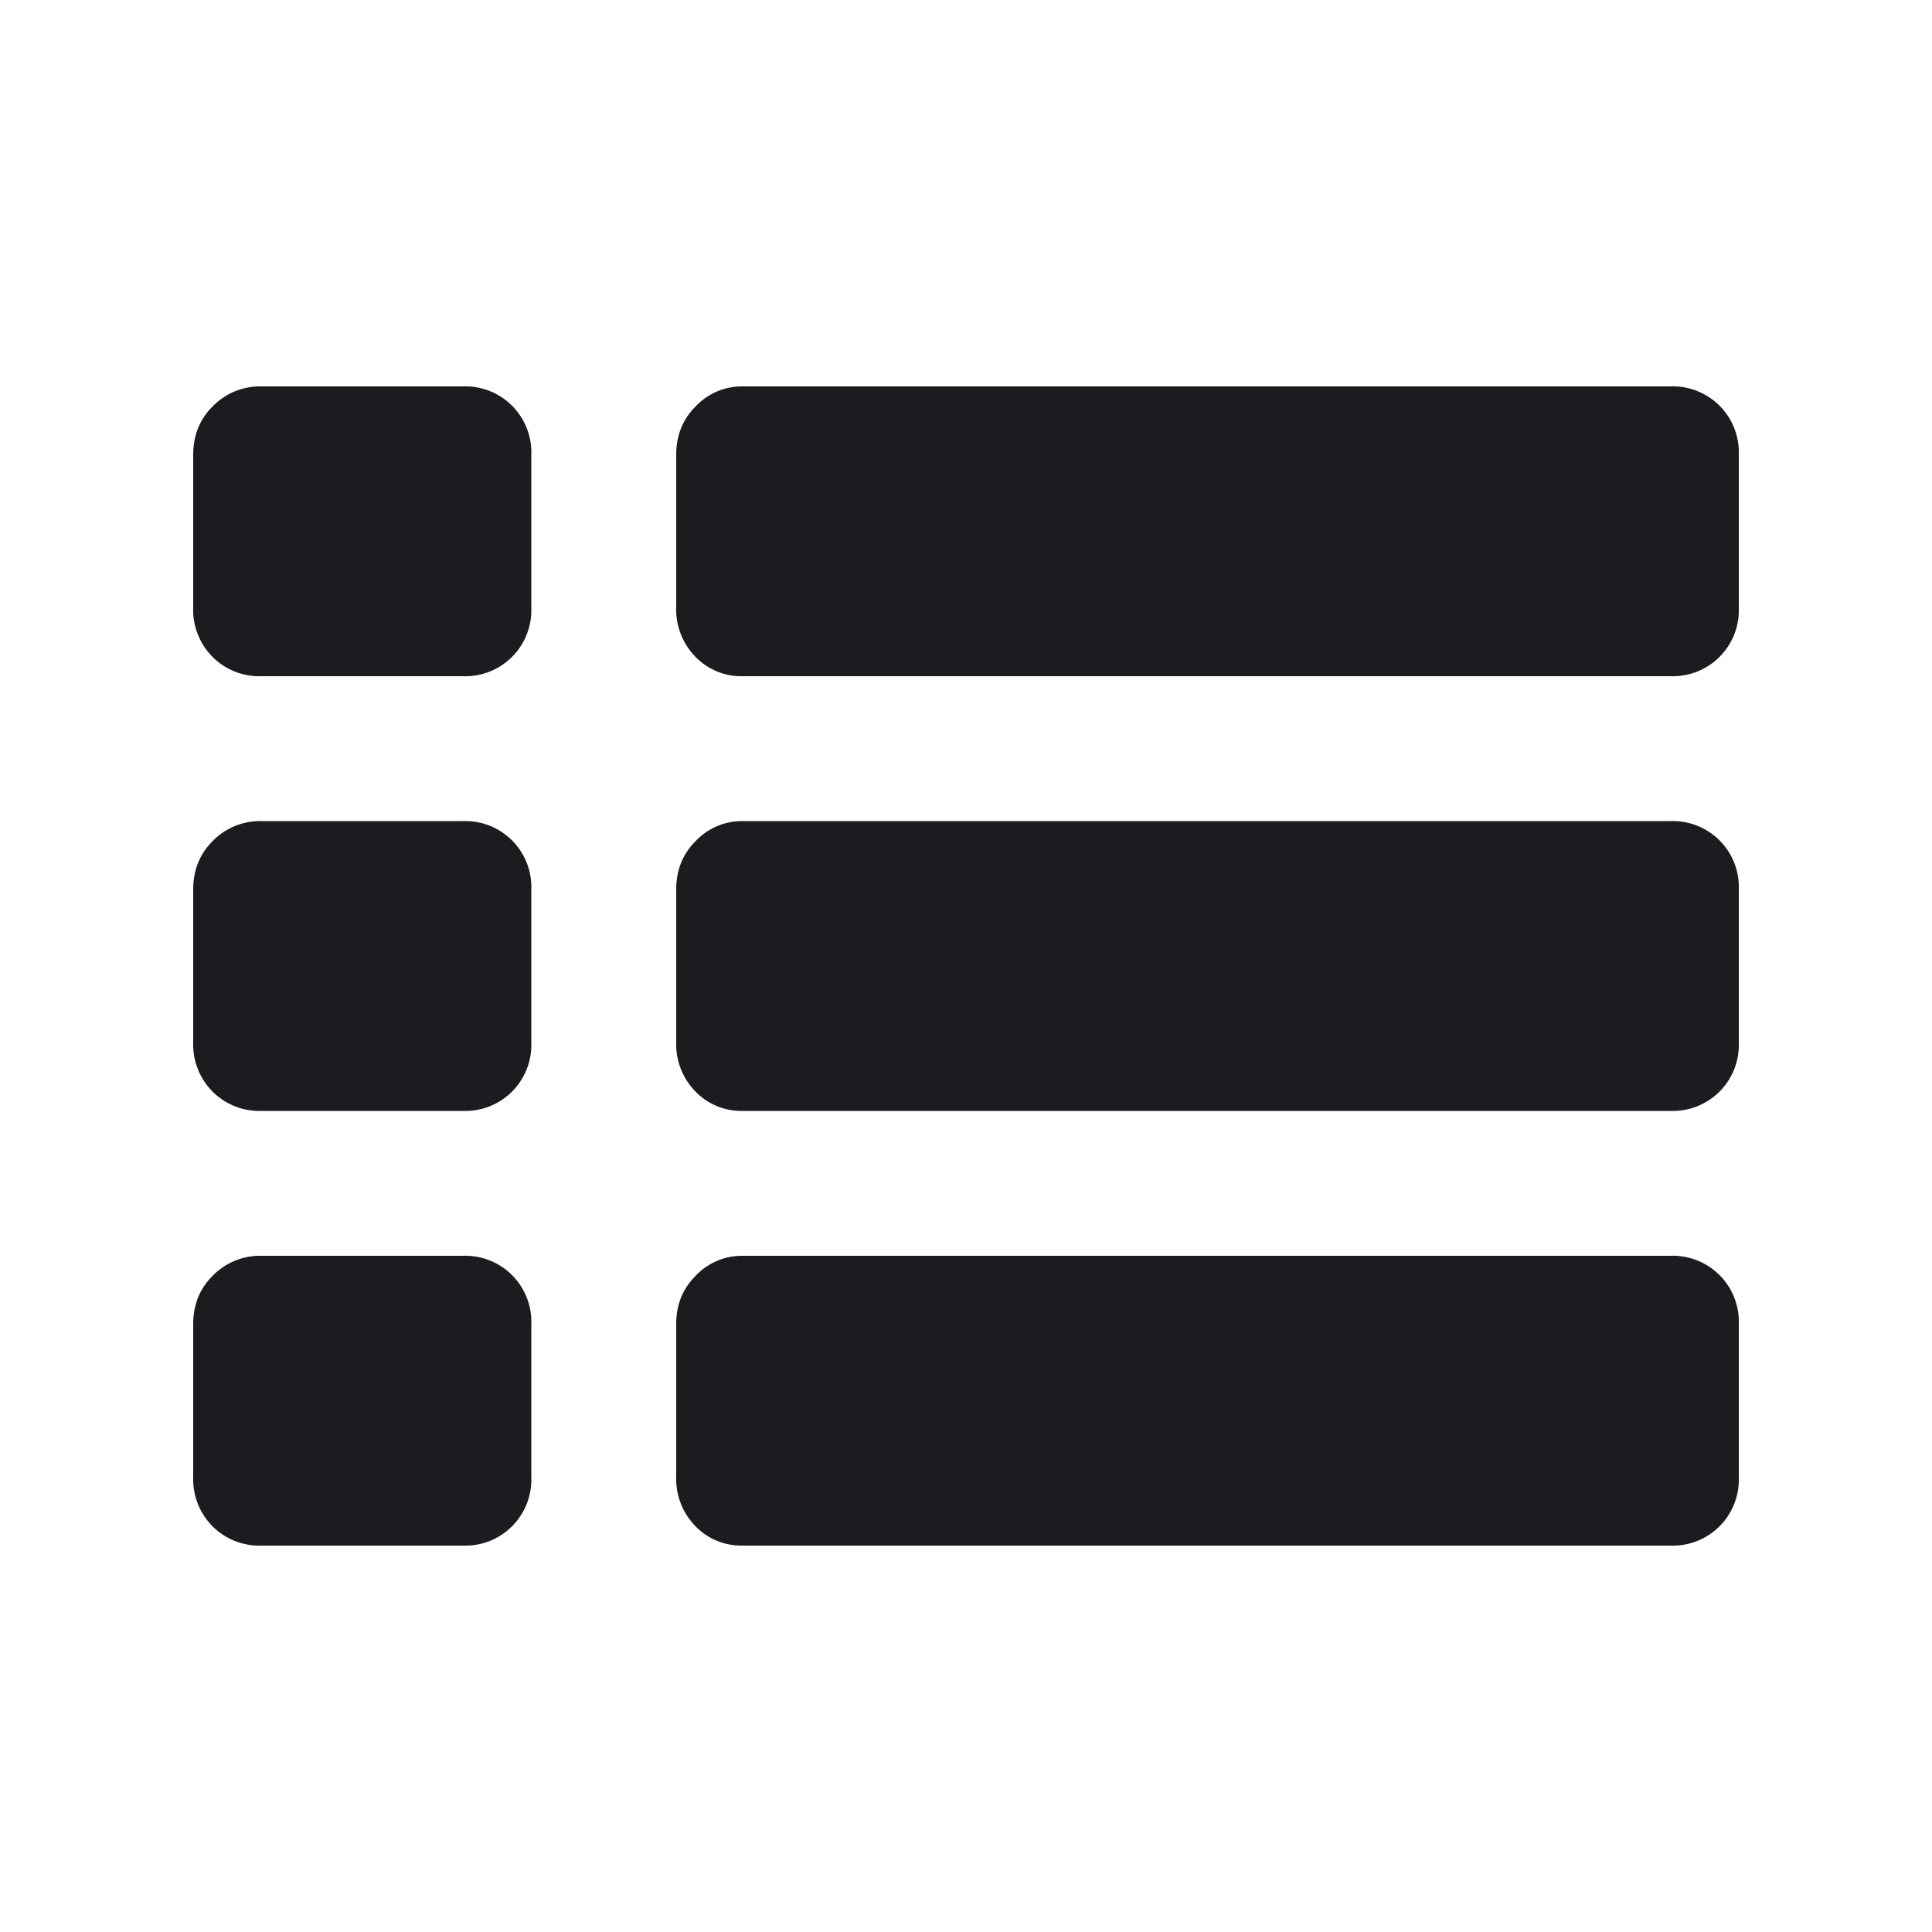 <svg viewBox="0 0 24 24" fill="none" xmlns="http://www.w3.org/2000/svg"><mask id="a" style="mask-type:alpha" maskUnits="userSpaceOnUse" x="0" y="0" width="24" height="24"><path fill="#D9D9D9" d="M0 0h24v24h-24z"/></mask><g mask="url(#a)"><path d="M3.25 8.4a.82.82 0 0 1-.61-.24.83.83 0 0 1-.24-.61v-1.9c0-.24.08-.44.24-.6a.82.82 0 0 1 .61-.25h2.5a.82.82 0 0 1 .85.85v1.9a.82.82 0 0 1-.85.85h-2.5Zm5.97 0a.79.79 0 0 1-.58-.24.84.84 0 0 1-.24-.61v-1.9c0-.24.08-.44.24-.6a.79.79 0 0 1 .58-.25h11.53a.82.82 0 0 1 .85.85v1.9a.82.82 0 0 1-.85.85h-11.53Zm0 5.4a.79.79 0 0 1-.58-.24.84.84 0 0 1-.24-.61v-1.9c0-.24.08-.44.24-.6a.79.79 0 0 1 .58-.25h11.53a.82.82 0 0 1 .85.85v1.9a.82.82 0 0 1-.85.85h-11.53Zm0 5.4a.79.79 0 0 1-.58-.24.84.84 0 0 1-.24-.61v-1.9c0-.24.08-.44.24-.6a.79.79 0 0 1 .58-.25h11.53a.82.82 0 0 1 .85.85v1.9a.82.82 0 0 1-.85.85h-11.53Zm-5.97 0a.82.82 0 0 1-.61-.24.83.83 0 0 1-.24-.61v-1.9c0-.24.08-.44.24-.6a.82.82 0 0 1 .61-.25h2.5a.82.82 0 0 1 .85.85v1.9a.82.82 0 0 1-.85.85h-2.5Zm0-5.4a.82.82 0 0 1-.61-.24.83.83 0 0 1-.24-.61v-1.9c0-.24.08-.44.24-.6a.82.82 0 0 1 .61-.25h2.5a.82.82 0 0 1 .85.85v1.9a.82.82 0 0 1-.85.85h-2.5Z" fill="#1C1B1F"/></g></svg>